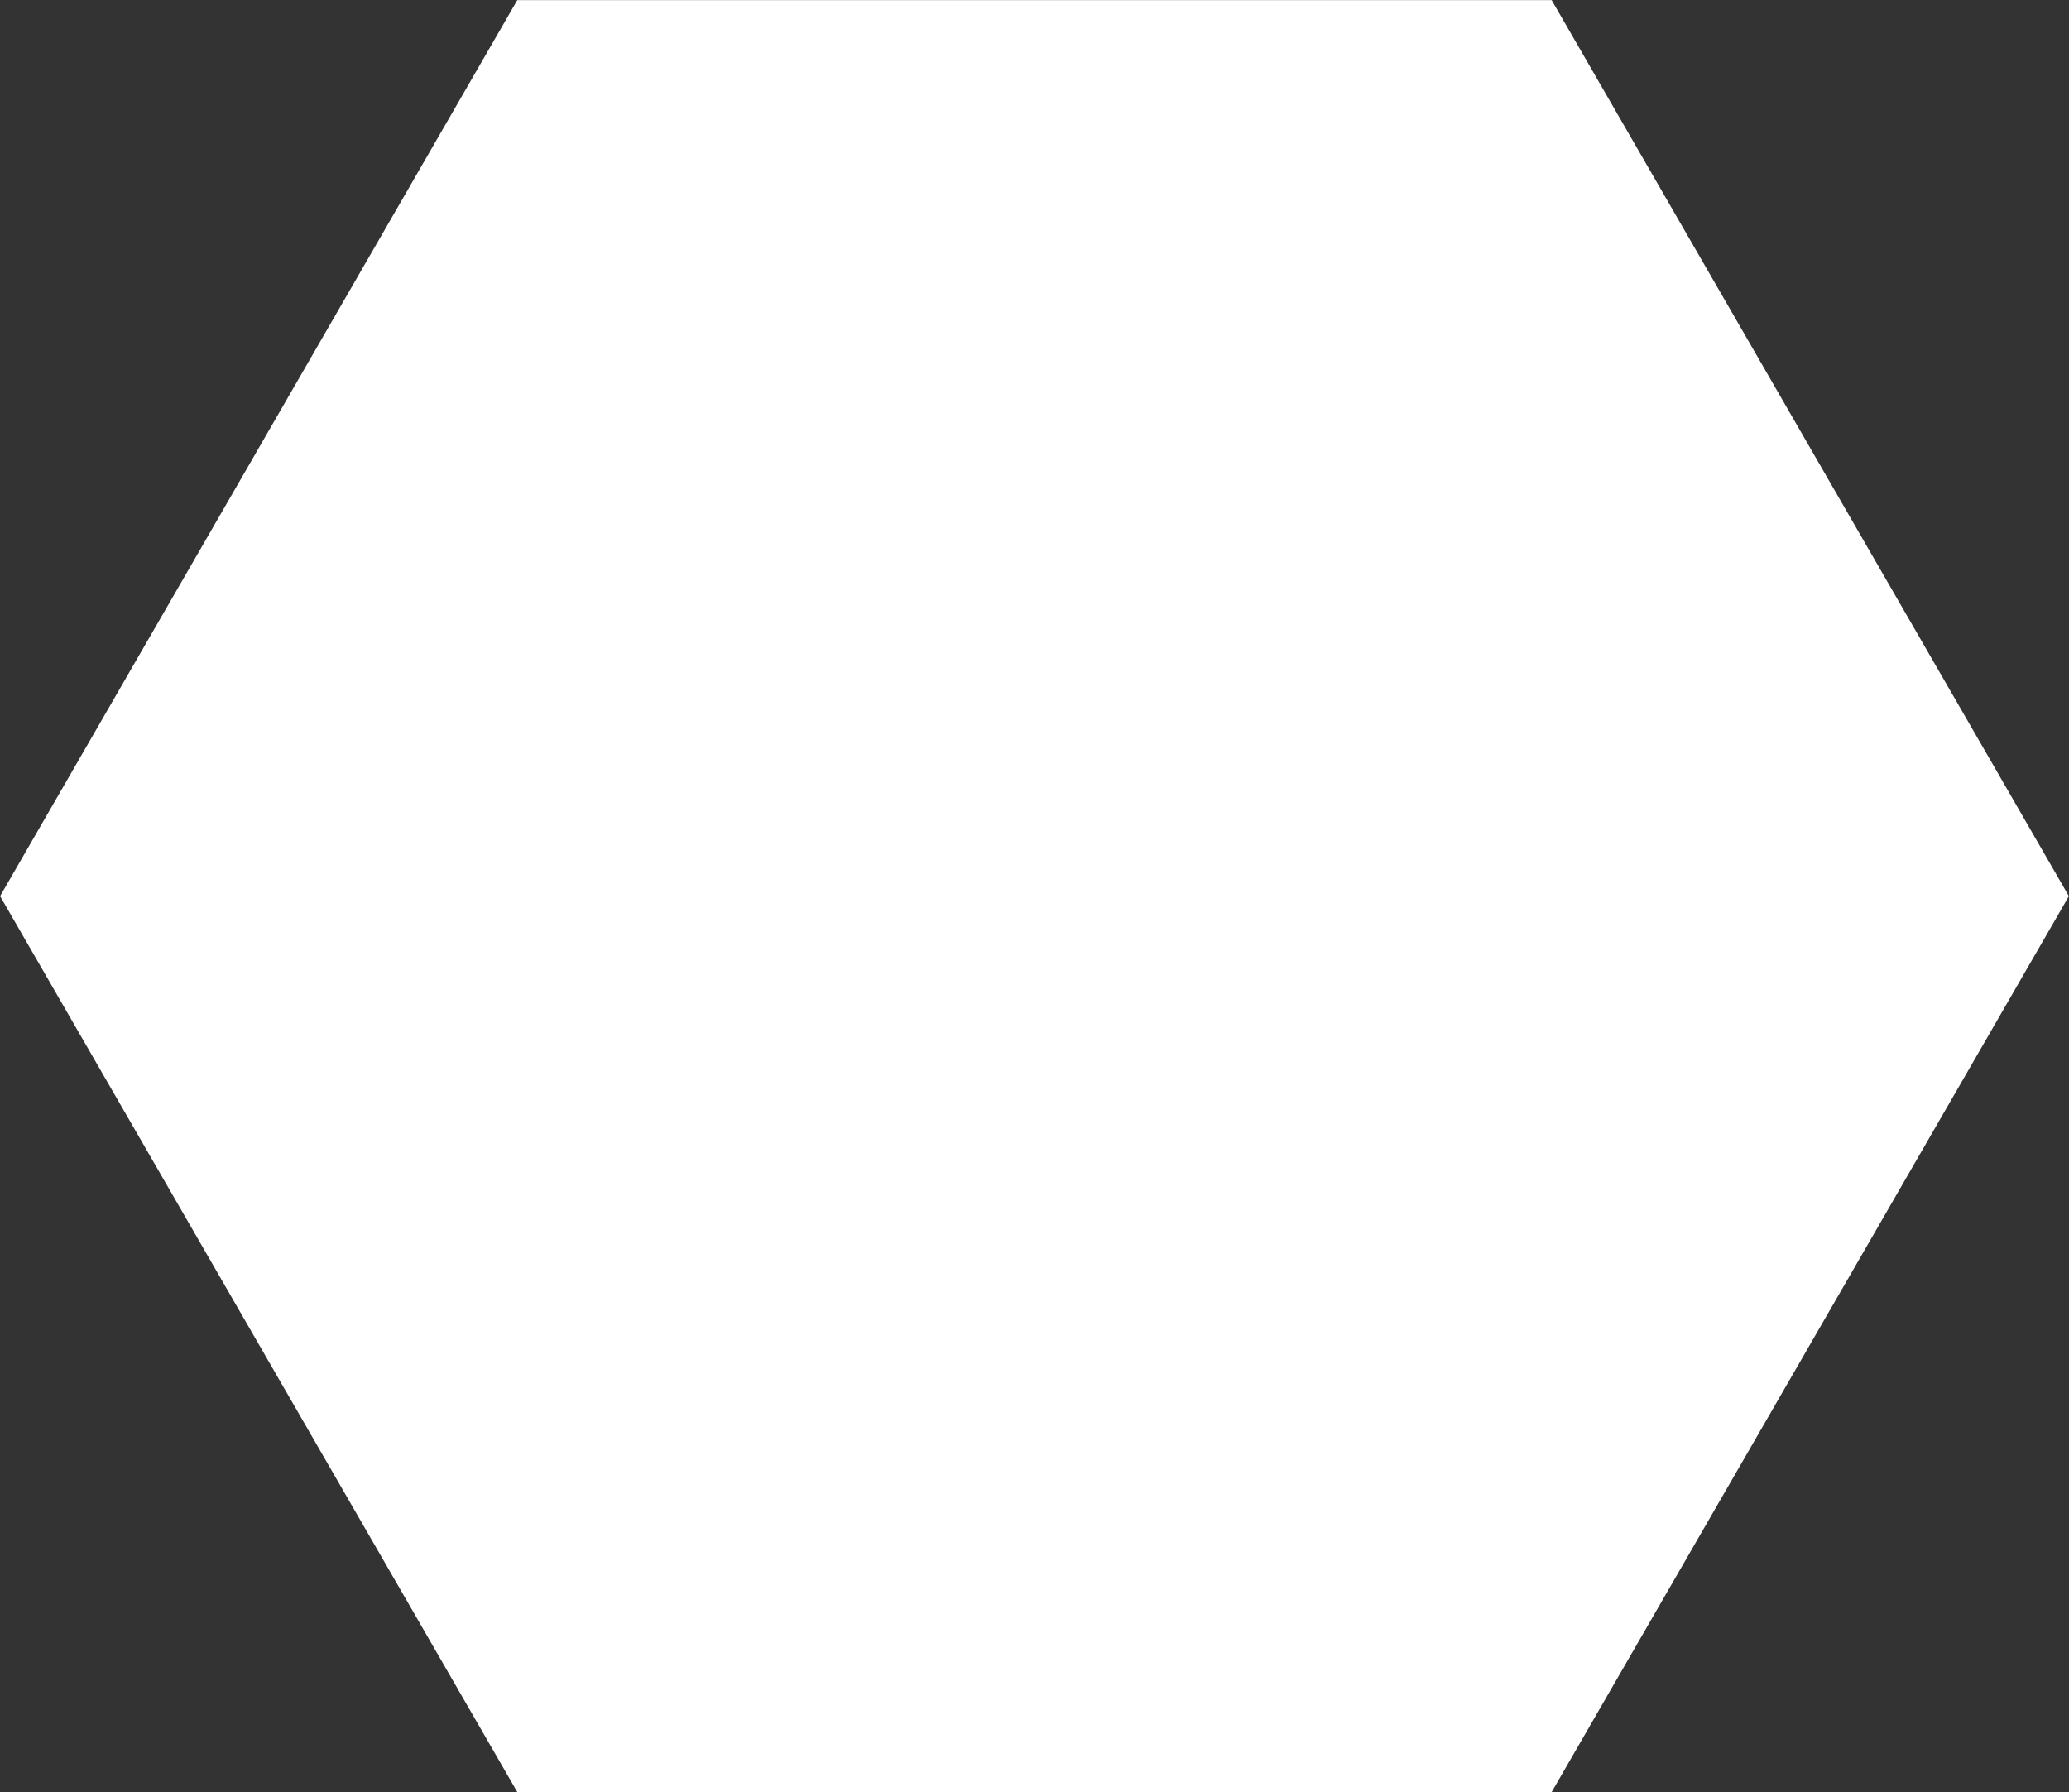 <svg xmlns="http://www.w3.org/2000/svg" width="167.063" height="144.69" viewBox="0 0 167.063 144.69">
  <rect x="0" y="0" width="167.063" height="144.69" fill="#333333" stroke="none"/>
<defs>
    <style>
      .cls-1 {
        fill: #fff;
        fill-rule: evenodd;
      }
    </style>
  </defs>
  <path id="Polygon" class="cls-1" d="M266.052,1399.19l-41.761,72.33H140.769l-41.761-72.33,41.761-72.34h83.522Z" transform="translate(-99 -1326.84)"/>
</svg>
